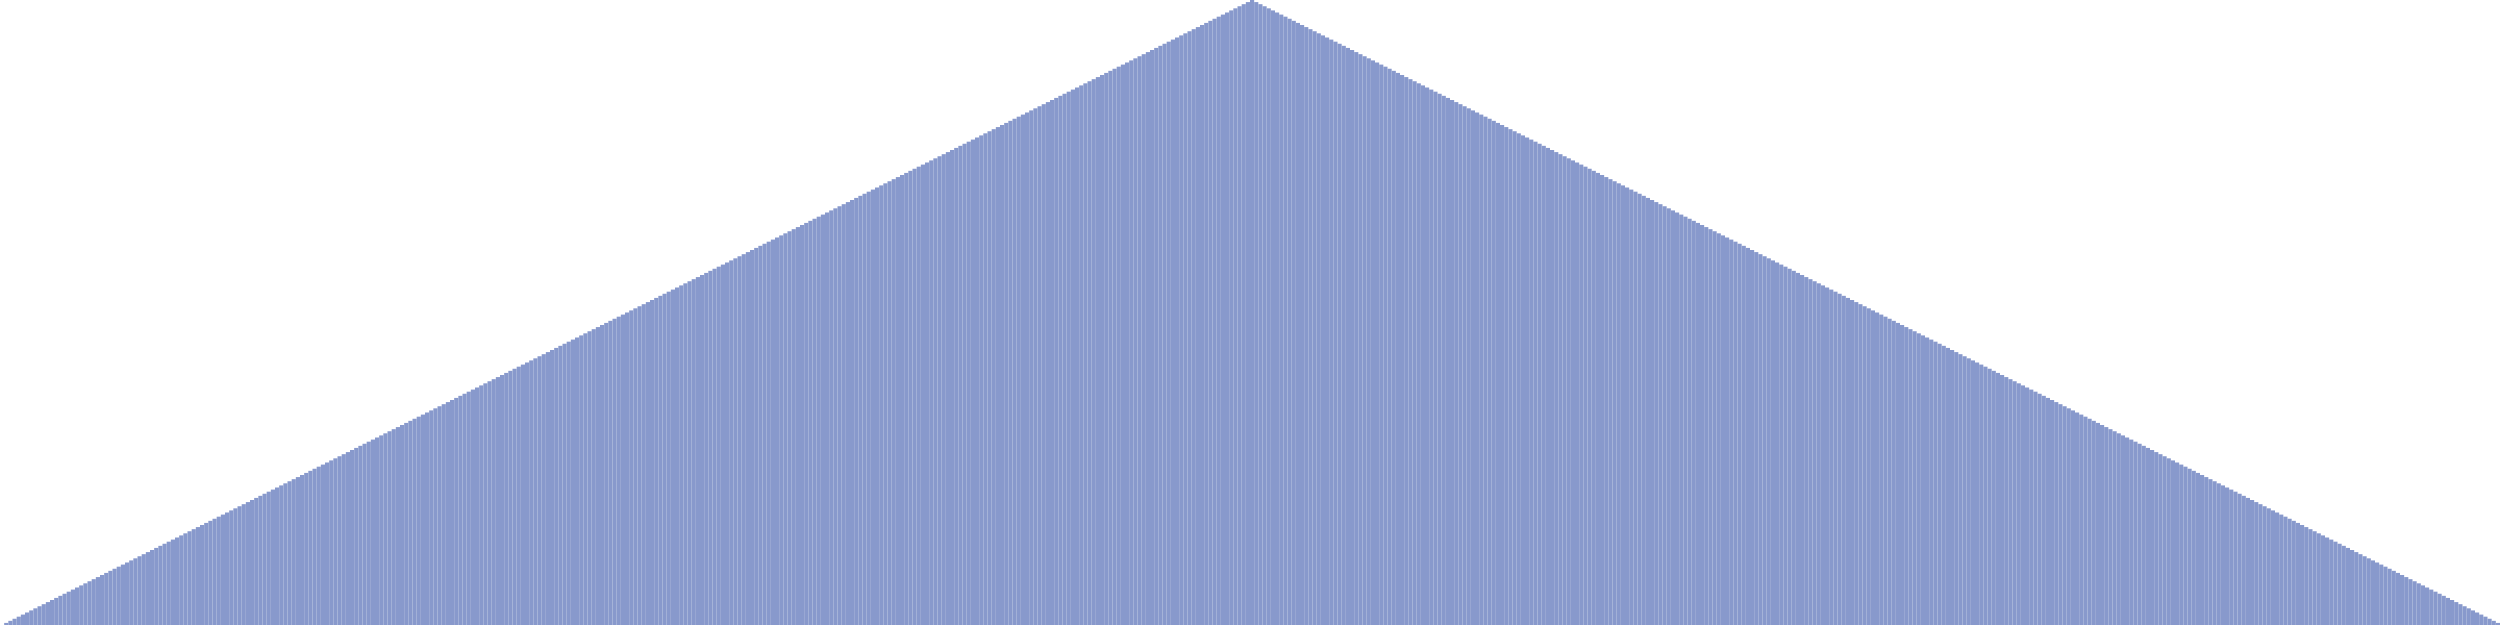 <?xml version='1.0'?>
<svg version='1.1' height='150.0' viewBox='0 0 600.0 150.0' xmlns:xl='http://www.w3.org/1999/xlink' width='600.0' xmlns='http://www.w3.org/2000/svg'>
  <rect x='0.0' y='150.0' fill='#8899cc' height='0.0' width='1.0'/>
  <rect x='1.0' y='149.5' fill='#8899cc' height='0.5' width='1.0'/>
  <rect x='2.0' y='149.0' fill='#8899cc' height='1' width='1.0'/>
  <rect x='3.0' y='148.5' fill='#8899cc' height='1.5' width='1.0'/>
  <rect x='4.0' y='148.0' fill='#8899cc' height='2.0' width='1.0'/>
  <rect x='5.0' y='147.5' fill='#8899cc' height='2.5' width='1.0'/>
  <rect x='6.0' y='147.0' fill='#8899cc' height='3.0' width='1.0'/>
  <rect x='7.0' y='146.5' fill='#8899cc' height='3.5' width='1.0'/>
  <rect x='8.0' y='146.0' fill='#8899cc' height='4' width='1.0'/>
  <rect x='9.0' y='145.5' fill='#8899cc' height='4.5' width='1.0'/>
  <rect x='10.0' y='145.0' fill='#8899cc' height='5.0' width='1.0'/>
  <rect x='11.0' y='144.5' fill='#8899cc' height='5.5' width='1.0'/>
  <rect x='12.0' y='144.0' fill='#8899cc' height='6' width='1.0'/>
  <rect x='13.0' y='143.5' fill='#8899cc' height='6.5' width='1.0'/>
  <rect x='14.0' y='143.0' fill='#8899cc' height='7' width='1.0'/>
  <rect x='15.0' y='142.5' fill='#8899cc' height='7.5' width='1.0'/>
  <rect x='16.0' y='142.0' fill='#8899cc' height='8.0' width='1.0'/>
  <rect x='17.0' y='141.5' fill='#8899cc' height='8.5' width='1.0'/>
  <rect x='18.0' y='141.0' fill='#8899cc' height='9' width='1.0'/>
  <rect x='19.0' y='140.5' fill='#8899cc' height='9.5' width='1.0'/>
  <rect x='20.0' y='140.0' fill='#8899cc' height='10.0' width='1.0'/>
  <rect x='21.0' y='139.5' fill='#8899cc' height='10.5' width='1.0'/>
  <rect x='22.0' y='139.0' fill='#8899cc' height='11.0' width='1.0'/>
  <rect x='23.0' y='138.5' fill='#8899cc' height='11.5' width='1.0'/>
  <rect x='24.0' y='138.0' fill='#8899cc' height='12.0' width='1.0'/>
  <rect x='25.0' y='137.5' fill='#8899cc' height='12.5' width='1.0'/>
  <rect x='26.0' y='137.0' fill='#8899cc' height='13.0' width='1.0'/>
  <rect x='27.0' y='136.5' fill='#8899cc' height='13.5' width='1.0'/>
  <rect x='28.0' y='136.0' fill='#8899cc' height='14.0' width='1.0'/>
  <rect x='29.0' y='135.5' fill='#8899cc' height='14.5' width='1.0'/>
  <rect x='30.0' y='135.0' fill='#8899cc' height='15.0' width='1.0'/>
  <rect x='31.0' y='134.5' fill='#8899cc' height='15.5' width='1.0'/>
  <rect x='32.0' y='134.0' fill='#8899cc' height='16.0' width='1.0'/>
  <rect x='33.0' y='133.5' fill='#8899cc' height='16.5' width='1.0'/>
  <rect x='34.0' y='133.0' fill='#8899cc' height='17.0' width='1.0'/>
  <rect x='35.0' y='132.5' fill='#8899cc' height='17.5' width='1.0'/>
  <rect x='36.0' y='132.0' fill='#8899cc' height='18.0' width='1.0'/>
  <rect x='37.0' y='131.5' fill='#8899cc' height='18.5' width='1.0'/>
  <rect x='38.0' y='131.0' fill='#8899cc' height='19.0' width='1.0'/>
  <rect x='39.0' y='130.5' fill='#8899cc' height='19.5' width='1.0'/>
  <rect x='40.0' y='130.0' fill='#8899cc' height='20.0' width='1.0'/>
  <rect x='41.0' y='129.5' fill='#8899cc' height='20.5' width='1.0'/>
  <rect x='42.0' y='129.0' fill='#8899cc' height='21.0' width='1.0'/>
  <rect x='43.0' y='128.5' fill='#8899cc' height='21.5' width='1.0'/>
  <rect x='44.0' y='128.0' fill='#8899cc' height='22.0' width='1.0'/>
  <rect x='45.0' y='127.5' fill='#8899cc' height='22.5' width='1.0'/>
  <rect x='46.0' y='127.0' fill='#8899cc' height='23.0' width='1.0'/>
  <rect x='47.0' y='126.5' fill='#8899cc' height='23.5' width='1.0'/>
  <rect x='48.0' y='126.0' fill='#8899cc' height='24.0' width='1.0'/>
  <rect x='49.0' y='125.5' fill='#8899cc' height='24.5' width='1.0'/>
  <rect x='50.0' y='125.0' fill='#8899cc' height='25.0' width='1.0'/>
  <rect x='51.0' y='124.5' fill='#8899cc' height='25.5' width='1.0'/>
  <rect x='52.0' y='124.0' fill='#8899cc' height='26.0' width='1.0'/>
  <rect x='53.0' y='123.5' fill='#8899cc' height='26.5' width='1.0'/>
  <rect x='54.0' y='123.0' fill='#8899cc' height='27.0' width='1.0'/>
  <rect x='55.0' y='122.5' fill='#8899cc' height='27.5' width='1.0'/>
  <rect x='56.0' y='122.0' fill='#8899cc' height='28.0' width='1.0'/>
  <rect x='57.0' y='121.5' fill='#8899cc' height='28.5' width='1.0'/>
  <rect x='58.0' y='121.0' fill='#8899cc' height='29.0' width='1.0'/>
  <rect x='59.0' y='120.5' fill='#8899cc' height='29.5' width='1.0'/>
  <rect x='60.0' y='120.0' fill='#8899cc' height='30.0' width='1.0'/>
  <rect x='61.0' y='119.5' fill='#8899cc' height='30.5' width='1.0'/>
  <rect x='62.0' y='119.0' fill='#8899cc' height='31.0' width='1.0'/>
  <rect x='63.0' y='118.5' fill='#8899cc' height='31.5' width='1.0'/>
  <rect x='64.0' y='118.0' fill='#8899cc' height='32.0' width='1.0'/>
  <rect x='65.0' y='117.5' fill='#8899cc' height='32.5' width='1.0'/>
  <rect x='66.0' y='117.0' fill='#8899cc' height='33.0' width='1.0'/>
  <rect x='67.0' y='116.5' fill='#8899cc' height='33.5' width='1.0'/>
  <rect x='68.0' y='116.0' fill='#8899cc' height='34.0' width='1.0'/>
  <rect x='69.0' y='115.5' fill='#8899cc' height='34.5' width='1.0'/>
  <rect x='70.0' y='115.0' fill='#8899cc' height='35.0' width='1.0'/>
  <rect x='71.0' y='114.5' fill='#8899cc' height='35.5' width='1.0'/>
  <rect x='72.0' y='114.0' fill='#8899cc' height='36.0' width='1.0'/>
  <rect x='73.0' y='113.5' fill='#8899cc' height='36.5' width='1.0'/>
  <rect x='74.0' y='113.0' fill='#8899cc' height='37.0' width='1.0'/>
  <rect x='75.0' y='112.5' fill='#8899cc' height='37.5' width='1.0'/>
  <rect x='76.0' y='112.0' fill='#8899cc' height='38.0' width='1.0'/>
  <rect x='77.0' y='111.5' fill='#8899cc' height='38.5' width='1.0'/>
  <rect x='78.0' y='111.0' fill='#8899cc' height='39.0' width='1.0'/>
  <rect x='79.0' y='110.5' fill='#8899cc' height='39.5' width='1.0'/>
  <rect x='80.0' y='110.0' fill='#8899cc' height='40.0' width='1.0'/>
  <rect x='81.0' y='109.5' fill='#8899cc' height='40.5' width='1.0'/>
  <rect x='82.0' y='109.0' fill='#8899cc' height='41.0' width='1.0'/>
  <rect x='83.0' y='108.5' fill='#8899cc' height='41.5' width='1.0'/>
  <rect x='84.0' y='108.0' fill='#8899cc' height='42.0' width='1.0'/>
  <rect x='85.0' y='107.5' fill='#8899cc' height='42.5' width='1.0'/>
  <rect x='86.0' y='107.0' fill='#8899cc' height='43.0' width='1.0'/>
  <rect x='87.0' y='106.5' fill='#8899cc' height='43.5' width='1.0'/>
  <rect x='88.0' y='106.0' fill='#8899cc' height='44.0' width='1.0'/>
  <rect x='89.0' y='105.5' fill='#8899cc' height='44.5' width='1.0'/>
  <rect x='90.0' y='105.0' fill='#8899cc' height='45.0' width='1.0'/>
  <rect x='91.0' y='104.5' fill='#8899cc' height='45.5' width='1.0'/>
  <rect x='92.0' y='104.0' fill='#8899cc' height='46.0' width='1.0'/>
  <rect x='93.0' y='103.5' fill='#8899cc' height='46.5' width='1.0'/>
  <rect x='94.0' y='103.0' fill='#8899cc' height='47.0' width='1.0'/>
  <rect x='95.0' y='102.5' fill='#8899cc' height='47.5' width='1.0'/>
  <rect x='96.0' y='102.0' fill='#8899cc' height='48.0' width='1.0'/>
  <rect x='97.0' y='101.5' fill='#8899cc' height='48.5' width='1.0'/>
  <rect x='98.0' y='101.0' fill='#8899cc' height='49.0' width='1.0'/>
  <rect x='99.0' y='100.5' fill='#8899cc' height='49.5' width='1.0'/>
  <rect x='100.0' y='100.0' fill='#8899cc' height='50.0' width='1.0'/>
  <rect x='101.0' y='99.5' fill='#8899cc' height='50.5' width='1.0'/>
  <rect x='102.0' y='99.0' fill='#8899cc' height='51.0' width='1.0'/>
  <rect x='103.0' y='98.5' fill='#8899cc' height='51.5' width='1.0'/>
  <rect x='104.0' y='98.0' fill='#8899cc' height='52.0' width='1.0'/>
  <rect x='105.0' y='97.5' fill='#8899cc' height='52.5' width='1.0'/>
  <rect x='106.0' y='97.0' fill='#8899cc' height='53.0' width='1.0'/>
  <rect x='107.0' y='96.5' fill='#8899cc' height='53.5' width='1.0'/>
  <rect x='108.0' y='96.0' fill='#8899cc' height='54.0' width='1.0'/>
  <rect x='109.0' y='95.5' fill='#8899cc' height='54.5' width='1.0'/>
  <rect x='110.0' y='95.0' fill='#8899cc' height='55.0' width='1.0'/>
  <rect x='111.0' y='94.5' fill='#8899cc' height='55.5' width='1.0'/>
  <rect x='112.0' y='94.0' fill='#8899cc' height='56.0' width='1.0'/>
  <rect x='113.0' y='93.5' fill='#8899cc' height='56.5' width='1.0'/>
  <rect x='114.0' y='93.0' fill='#8899cc' height='57.0' width='1.0'/>
  <rect x='115.0' y='92.5' fill='#8899cc' height='57.5' width='1.0'/>
  <rect x='116.0' y='92.0' fill='#8899cc' height='58.0' width='1.0'/>
  <rect x='117.0' y='91.5' fill='#8899cc' height='58.5' width='1.0'/>
  <rect x='118.0' y='91.0' fill='#8899cc' height='59.0' width='1.0'/>
  <rect x='119.0' y='90.5' fill='#8899cc' height='59.5' width='1.0'/>
  <rect x='120.0' y='90.0' fill='#8899cc' height='60.0' width='1.0'/>
  <rect x='121.0' y='89.5' fill='#8899cc' height='60.5' width='1.0'/>
  <rect x='122.0' y='89.0' fill='#8899cc' height='61.0' width='1.0'/>
  <rect x='123.0' y='88.5' fill='#8899cc' height='61.5' width='1.0'/>
  <rect x='124.0' y='88.0' fill='#8899cc' height='62.0' width='1.0'/>
  <rect x='125.0' y='87.5' fill='#8899cc' height='62.5' width='1.0'/>
  <rect x='126.0' y='87.0' fill='#8899cc' height='63.0' width='1.0'/>
  <rect x='127.0' y='86.5' fill='#8899cc' height='63.5' width='1.0'/>
  <rect x='128.0' y='86.0' fill='#8899cc' height='64.0' width='1.0'/>
  <rect x='129.0' y='85.5' fill='#8899cc' height='64.5' width='1.0'/>
  <rect x='130.0' y='85.0' fill='#8899cc' height='65.0' width='1.0'/>
  <rect x='131.0' y='84.5' fill='#8899cc' height='65.5' width='1.0'/>
  <rect x='132.0' y='84.0' fill='#8899cc' height='66.0' width='1.0'/>
  <rect x='133.0' y='83.5' fill='#8899cc' height='66.5' width='1.0'/>
  <rect x='134.0' y='83.0' fill='#8899cc' height='67.0' width='1.0'/>
  <rect x='135.0' y='82.5' fill='#8899cc' height='67.5' width='1.0'/>
  <rect x='136.0' y='82.0' fill='#8899cc' height='68.0' width='1.0'/>
  <rect x='137.0' y='81.5' fill='#8899cc' height='68.5' width='1.0'/>
  <rect x='138.0' y='81.0' fill='#8899cc' height='69.0' width='1.0'/>
  <rect x='139.0' y='80.5' fill='#8899cc' height='69.5' width='1.0'/>
  <rect x='140.0' y='80.0' fill='#8899cc' height='70.0' width='1.0'/>
  <rect x='141.0' y='79.5' fill='#8899cc' height='70.5' width='1.0'/>
  <rect x='142.0' y='79.0' fill='#8899cc' height='71.0' width='1.0'/>
  <rect x='143.0' y='78.5' fill='#8899cc' height='71.5' width='1.0'/>
  <rect x='144.0' y='78.0' fill='#8899cc' height='72.0' width='1.0'/>
  <rect x='145.0' y='77.5' fill='#8899cc' height='72.5' width='1.0'/>
  <rect x='146.0' y='77.0' fill='#8899cc' height='73.0' width='1.0'/>
  <rect x='147.0' y='76.5' fill='#8899cc' height='73.5' width='1.0'/>
  <rect x='148.0' y='76.0' fill='#8899cc' height='74.0' width='1.0'/>
  <rect x='149.0' y='75.5' fill='#8899cc' height='74.5' width='1.0'/>
  <rect x='150.0' y='75.0' fill='#8899cc' height='75.0' width='1.0'/>
  <rect x='151.0' y='74.5' fill='#8899cc' height='75.5' width='1.0'/>
  <rect x='152.0' y='74.0' fill='#8899cc' height='76.0' width='1.0'/>
  <rect x='153.0' y='73.5' fill='#8899cc' height='76.5' width='1.0'/>
  <rect x='154.0' y='73.0' fill='#8899cc' height='77.0' width='1.0'/>
  <rect x='155.0' y='72.5' fill='#8899cc' height='77.5' width='1.0'/>
  <rect x='156.0' y='72.0' fill='#8899cc' height='78.0' width='1.0'/>
  <rect x='157.0' y='71.5' fill='#8899cc' height='78.5' width='1.0'/>
  <rect x='158.0' y='71.0' fill='#8899cc' height='79.0' width='1.0'/>
  <rect x='159.0' y='70.5' fill='#8899cc' height='79.5' width='1.0'/>
  <rect x='160.0' y='70.0' fill='#8899cc' height='80.0' width='1.0'/>
  <rect x='161.0' y='69.5' fill='#8899cc' height='80.5' width='1.0'/>
  <rect x='162.0' y='69.0' fill='#8899cc' height='81.0' width='1.0'/>
  <rect x='163.0' y='68.5' fill='#8899cc' height='81.5' width='1.0'/>
  <rect x='164.0' y='68.0' fill='#8899cc' height='82.0' width='1.0'/>
  <rect x='165.0' y='67.5' fill='#8899cc' height='82.5' width='1.0'/>
  <rect x='166.0' y='67.0' fill='#8899cc' height='83.0' width='1.0'/>
  <rect x='167.0' y='66.5' fill='#8899cc' height='83.5' width='1.0'/>
  <rect x='168.0' y='66.0' fill='#8899cc' height='84.0' width='1.0'/>
  <rect x='169.0' y='65.5' fill='#8899cc' height='84.5' width='1.0'/>
  <rect x='170.0' y='65.0' fill='#8899cc' height='85.0' width='1.0'/>
  <rect x='171.0' y='64.5' fill='#8899cc' height='85.5' width='1.0'/>
  <rect x='172.0' y='64.0' fill='#8899cc' height='86.0' width='1.0'/>
  <rect x='173.0' y='63.5' fill='#8899cc' height='86.5' width='1.0'/>
  <rect x='174.0' y='63.0' fill='#8899cc' height='87.0' width='1.0'/>
  <rect x='175.0' y='62.5' fill='#8899cc' height='87.5' width='1.0'/>
  <rect x='176.0' y='62.0' fill='#8899cc' height='88.0' width='1.0'/>
  <rect x='177.0' y='61.5' fill='#8899cc' height='88.5' width='1.0'/>
  <rect x='178.0' y='61.0' fill='#8899cc' height='89.0' width='1.0'/>
  <rect x='179.0' y='60.5' fill='#8899cc' height='89.5' width='1.0'/>
  <rect x='180.0' y='60.0' fill='#8899cc' height='90.0' width='1.0'/>
  <rect x='181.0' y='59.5' fill='#8899cc' height='90.5' width='1.0'/>
  <rect x='182.0' y='59.0' fill='#8899cc' height='91.0' width='1.0'/>
  <rect x='183.0' y='58.5' fill='#8899cc' height='91.5' width='1.0'/>
  <rect x='184.0' y='58.0' fill='#8899cc' height='92.0' width='1.0'/>
  <rect x='185.0' y='57.5' fill='#8899cc' height='92.5' width='1.0'/>
  <rect x='186.0' y='57.0' fill='#8899cc' height='93.0' width='1.0'/>
  <rect x='187.0' y='56.5' fill='#8899cc' height='93.5' width='1.0'/>
  <rect x='188.0' y='56.0' fill='#8899cc' height='94.0' width='1.0'/>
  <rect x='189.0' y='55.5' fill='#8899cc' height='94.5' width='1.0'/>
  <rect x='190.0' y='55.0' fill='#8899cc' height='95.0' width='1.0'/>
  <rect x='191.0' y='54.5' fill='#8899cc' height='95.5' width='1.0'/>
  <rect x='192.0' y='54.0' fill='#8899cc' height='96.0' width='1.0'/>
  <rect x='193.0' y='53.5' fill='#8899cc' height='96.5' width='1.0'/>
  <rect x='194.0' y='53.0' fill='#8899cc' height='97.0' width='1.0'/>
  <rect x='195.0' y='52.5' fill='#8899cc' height='97.5' width='1.0'/>
  <rect x='196.0' y='52.0' fill='#8899cc' height='98.0' width='1.0'/>
  <rect x='197.0' y='51.5' fill='#8899cc' height='98.5' width='1.0'/>
  <rect x='198.0' y='51.0' fill='#8899cc' height='99.0' width='1.0'/>
  <rect x='199.0' y='50.5' fill='#8899cc' height='99.5' width='1.0'/>
  <rect x='200.0' y='50.0' fill='#8899cc' height='100.0' width='1.0'/>
  <rect x='201.0' y='49.5' fill='#8899cc' height='100.5' width='1.0'/>
  <rect x='202.0' y='49.0' fill='#8899cc' height='101.0' width='1.0'/>
  <rect x='203.0' y='48.5' fill='#8899cc' height='101.5' width='1.0'/>
  <rect x='204.0' y='48.0' fill='#8899cc' height='102.0' width='1.0'/>
  <rect x='205.0' y='47.5' fill='#8899cc' height='102.5' width='1.0'/>
  <rect x='206.0' y='47.0' fill='#8899cc' height='103.0' width='1.0'/>
  <rect x='207.0' y='46.5' fill='#8899cc' height='103.5' width='1.0'/>
  <rect x='208.0' y='46.0' fill='#8899cc' height='104.0' width='1.0'/>
  <rect x='209.0' y='45.5' fill='#8899cc' height='104.5' width='1.0'/>
  <rect x='210.0' y='45.0' fill='#8899cc' height='105.0' width='1.0'/>
  <rect x='211.0' y='44.5' fill='#8899cc' height='105.5' width='1.0'/>
  <rect x='212.0' y='44.0' fill='#8899cc' height='106.0' width='1.0'/>
  <rect x='213.0' y='43.5' fill='#8899cc' height='106.5' width='1.0'/>
  <rect x='214.0' y='43.0' fill='#8899cc' height='107.0' width='1.0'/>
  <rect x='215.0' y='42.5' fill='#8899cc' height='107.5' width='1.0'/>
  <rect x='216.0' y='42.0' fill='#8899cc' height='108.0' width='1.0'/>
  <rect x='217.0' y='41.5' fill='#8899cc' height='108.5' width='1.0'/>
  <rect x='218.0' y='41.0' fill='#8899cc' height='109.0' width='1.0'/>
  <rect x='219.0' y='40.5' fill='#8899cc' height='109.5' width='1.0'/>
  <rect x='220.0' y='40.0' fill='#8899cc' height='110.0' width='1.0'/>
  <rect x='221.0' y='39.5' fill='#8899cc' height='110.5' width='1.0'/>
  <rect x='222.0' y='39.0' fill='#8899cc' height='111.0' width='1.0'/>
  <rect x='223.0' y='38.5' fill='#8899cc' height='111.5' width='1.0'/>
  <rect x='224.0' y='38.0' fill='#8899cc' height='112.0' width='1.0'/>
  <rect x='225.0' y='37.5' fill='#8899cc' height='112.5' width='1.0'/>
  <rect x='226.0' y='37.0' fill='#8899cc' height='113.0' width='1.0'/>
  <rect x='227.0' y='36.5' fill='#8899cc' height='113.5' width='1.0'/>
  <rect x='228.0' y='36.0' fill='#8899cc' height='114.0' width='1.0'/>
  <rect x='229.0' y='35.5' fill='#8899cc' height='114.5' width='1.0'/>
  <rect x='230.0' y='35.0' fill='#8899cc' height='115.0' width='1.0'/>
  <rect x='231.0' y='34.5' fill='#8899cc' height='115.5' width='1.0'/>
  <rect x='232.0' y='34.0' fill='#8899cc' height='116.0' width='1.0'/>
  <rect x='233.0' y='33.5' fill='#8899cc' height='116.5' width='1.0'/>
  <rect x='234.0' y='33.0' fill='#8899cc' height='117.0' width='1.0'/>
  <rect x='235.0' y='32.5' fill='#8899cc' height='117.5' width='1.0'/>
  <rect x='236.0' y='32.0' fill='#8899cc' height='118.0' width='1.0'/>
  <rect x='237.0' y='31.5' fill='#8899cc' height='118.5' width='1.0'/>
  <rect x='238.0' y='31.0' fill='#8899cc' height='119.0' width='1.0'/>
  <rect x='239.0' y='30.5' fill='#8899cc' height='119.5' width='1.0'/>
  <rect x='240.0' y='30.0' fill='#8899cc' height='120.0' width='1.0'/>
  <rect x='241.0' y='29.5' fill='#8899cc' height='120.5' width='1.0'/>
  <rect x='242.0' y='29.0' fill='#8899cc' height='121.0' width='1.0'/>
  <rect x='243.0' y='28.5' fill='#8899cc' height='121.5' width='1.0'/>
  <rect x='244.0' y='28.0' fill='#8899cc' height='122.0' width='1.0'/>
  <rect x='245.0' y='27.5' fill='#8899cc' height='122.5' width='1.0'/>
  <rect x='246.0' y='27.0' fill='#8899cc' height='123.0' width='1.0'/>
  <rect x='247.0' y='26.5' fill='#8899cc' height='123.5' width='1.0'/>
  <rect x='248.0' y='26.0' fill='#8899cc' height='124.0' width='1.0'/>
  <rect x='249.0' y='25.5' fill='#8899cc' height='124.5' width='1.0'/>
  <rect x='250.0' y='25.0' fill='#8899cc' height='125.0' width='1.0'/>
  <rect x='251.0' y='24.5' fill='#8899cc' height='125.5' width='1.0'/>
  <rect x='252.0' y='24.0' fill='#8899cc' height='126.0' width='1.0'/>
  <rect x='253.0' y='23.5' fill='#8899cc' height='126.5' width='1.0'/>
  <rect x='254.0' y='23.0' fill='#8899cc' height='127.0' width='1.0'/>
  <rect x='255.0' y='22.5' fill='#8899cc' height='127.5' width='1.0'/>
  <rect x='256.0' y='22.0' fill='#8899cc' height='128.0' width='1.0'/>
  <rect x='257.0' y='21.5' fill='#8899cc' height='128.5' width='1.0'/>
  <rect x='258.0' y='21.0' fill='#8899cc' height='129.0' width='1.0'/>
  <rect x='259.0' y='20.5' fill='#8899cc' height='129.5' width='1.0'/>
  <rect x='260.0' y='20.0' fill='#8899cc' height='130.0' width='1.0'/>
  <rect x='261.0' y='19.5' fill='#8899cc' height='130.5' width='1.0'/>
  <rect x='262.0' y='19.0' fill='#8899cc' height='131.0' width='1.0'/>
  <rect x='263.0' y='18.5' fill='#8899cc' height='131.5' width='1.0'/>
  <rect x='264.0' y='18.0' fill='#8899cc' height='132.0' width='1.0'/>
  <rect x='265.0' y='17.5' fill='#8899cc' height='132.5' width='1.0'/>
  <rect x='266.0' y='17.0' fill='#8899cc' height='133.0' width='1.0'/>
  <rect x='267.0' y='16.5' fill='#8899cc' height='133.5' width='1.0'/>
  <rect x='268.0' y='16.0' fill='#8899cc' height='134.0' width='1.0'/>
  <rect x='269.0' y='15.5' fill='#8899cc' height='134.5' width='1.0'/>
  <rect x='270.0' y='15.0' fill='#8899cc' height='135.0' width='1.0'/>
  <rect x='271.0' y='14.5' fill='#8899cc' height='135.5' width='1.0'/>
  <rect x='272.0' y='14.0' fill='#8899cc' height='136.0' width='1.0'/>
  <rect x='273.0' y='13.5' fill='#8899cc' height='136.5' width='1.0'/>
  <rect x='274.0' y='13.0' fill='#8899cc' height='137.0' width='1.0'/>
  <rect x='275.0' y='12.5' fill='#8899cc' height='137.5' width='1.0'/>
  <rect x='276.0' y='12.0' fill='#8899cc' height='138.0' width='1.0'/>
  <rect x='277.0' y='11.5' fill='#8899cc' height='138.5' width='1.0'/>
  <rect x='278.0' y='11.0' fill='#8899cc' height='139.0' width='1.0'/>
  <rect x='279.0' y='10.5' fill='#8899cc' height='139.5' width='1.0'/>
  <rect x='280.0' y='10.0' fill='#8899cc' height='140.0' width='1.0'/>
  <rect x='281.0' y='9.5' fill='#8899cc' height='140.5' width='1.0'/>
  <rect x='282.0' y='9.0' fill='#8899cc' height='141.0' width='1.0'/>
  <rect x='283.0' y='8.5' fill='#8899cc' height='141.5' width='1.0'/>
  <rect x='284.0' y='8.0' fill='#8899cc' height='142.0' width='1.0'/>
  <rect x='285.0' y='7.5' fill='#8899cc' height='142.5' width='1.0'/>
  <rect x='286.0' y='7.0' fill='#8899cc' height='143.0' width='1.0'/>
  <rect x='287.0' y='6.5' fill='#8899cc' height='143.5' width='1.0'/>
  <rect x='288.0' y='6.0' fill='#8899cc' height='144.0' width='1.0'/>
  <rect x='289.0' y='5.5' fill='#8899cc' height='144.5' width='1.0'/>
  <rect x='290.0' y='5.0' fill='#8899cc' height='145.0' width='1.0'/>
  <rect x='291.0' y='4.5' fill='#8899cc' height='145.5' width='1.0'/>
  <rect x='292.0' y='4.0' fill='#8899cc' height='146.0' width='1.0'/>
  <rect x='293.0' y='3.5' fill='#8899cc' height='146.5' width='1.0'/>
  <rect x='294.0' y='3.0' fill='#8899cc' height='147.0' width='1.0'/>
  <rect x='295.0' y='2.5' fill='#8899cc' height='147.5' width='1.0'/>
  <rect x='296.0' y='2.0' fill='#8899cc' height='148.0' width='1.0'/>
  <rect x='297.0' y='1.5' fill='#8899cc' height='148.5' width='1.0'/>
  <rect x='298.0' y='1.0' fill='#8899cc' height='149.0' width='1.0'/>
  <rect x='299.0' y='0.5' fill='#8899cc' height='149.5' width='1.0'/>
  <rect x='300.0' y='0.0' fill='#8899cc' height='150.0' width='1.0'/>
  <rect x='301.0' y='0.5' fill='#8899cc' height='149.5' width='1.0'/>
  <rect x='302.0' y='1.0' fill='#8899cc' height='149.0' width='1.0'/>
  <rect x='303.0' y='1.5' fill='#8899cc' height='148.5' width='1.0'/>
  <rect x='304.0' y='2.0' fill='#8899cc' height='148.0' width='1.0'/>
  <rect x='305.0' y='2.5' fill='#8899cc' height='147.5' width='1.0'/>
  <rect x='306.0' y='3.0' fill='#8899cc' height='147.0' width='1.0'/>
  <rect x='307.0' y='3.5' fill='#8899cc' height='146.5' width='1.0'/>
  <rect x='308.0' y='4.0' fill='#8899cc' height='146.0' width='1.0'/>
  <rect x='309.0' y='4.5' fill='#8899cc' height='145.5' width='1.0'/>
  <rect x='310.0' y='5' fill='#8899cc' height='145.0' width='1.0'/>
  <rect x='311.0' y='5.5' fill='#8899cc' height='144.5' width='1.0'/>
  <rect x='312.0' y='6.0' fill='#8899cc' height='144.0' width='1.0'/>
  <rect x='313.0' y='6.5' fill='#8899cc' height='143.5' width='1.0'/>
  <rect x='314.0' y='7.0' fill='#8899cc' height='143.0' width='1.0'/>
  <rect x='315.0' y='7.5' fill='#8899cc' height='142.5' width='1.0'/>
  <rect x='316.0' y='8' fill='#8899cc' height='142.0' width='1.0'/>
  <rect x='317.0' y='8.5' fill='#8899cc' height='141.5' width='1.0'/>
  <rect x='318.0' y='9.0' fill='#8899cc' height='141.0' width='1.0'/>
  <rect x='319.0' y='9.5' fill='#8899cc' height='140.5' width='1.0'/>
  <rect x='320.0' y='10.0' fill='#8899cc' height='140.0' width='1.0'/>
  <rect x='321.0' y='10.5' fill='#8899cc' height='139.5' width='1.0'/>
  <rect x='322.0' y='11.0' fill='#8899cc' height='139.0' width='1.0'/>
  <rect x='323.0' y='11.5' fill='#8899cc' height='138.5' width='1.0'/>
  <rect x='324.0' y='12.0' fill='#8899cc' height='138.0' width='1.0'/>
  <rect x='325.0' y='12.5' fill='#8899cc' height='137.5' width='1.0'/>
  <rect x='326.0' y='13.0' fill='#8899cc' height='137.0' width='1.0'/>
  <rect x='327.0' y='13.5' fill='#8899cc' height='136.5' width='1.0'/>
  <rect x='328.0' y='14.0' fill='#8899cc' height='136.0' width='1.0'/>
  <rect x='329.0' y='14.5' fill='#8899cc' height='135.5' width='1.0'/>
  <rect x='330.0' y='15.0' fill='#8899cc' height='135.0' width='1.0'/>
  <rect x='331.0' y='15.5' fill='#8899cc' height='134.5' width='1.0'/>
  <rect x='332.0' y='16.0' fill='#8899cc' height='134.0' width='1.0'/>
  <rect x='333.0' y='16.5' fill='#8899cc' height='133.5' width='1.0'/>
  <rect x='334.0' y='17.0' fill='#8899cc' height='133.0' width='1.0'/>
  <rect x='335.0' y='17.5' fill='#8899cc' height='132.5' width='1.0'/>
  <rect x='336.0' y='18.0' fill='#8899cc' height='132.0' width='1.0'/>
  <rect x='337.0' y='18.5' fill='#8899cc' height='131.5' width='1.0'/>
  <rect x='338.0' y='19.0' fill='#8899cc' height='131.0' width='1.0'/>
  <rect x='339.0' y='19.5' fill='#8899cc' height='130.5' width='1.0'/>
  <rect x='340.0' y='20.0' fill='#8899cc' height='130.0' width='1.0'/>
  <rect x='341.0' y='20.5' fill='#8899cc' height='129.5' width='1.0'/>
  <rect x='342.0' y='21.0' fill='#8899cc' height='129.0' width='1.0'/>
  <rect x='343.0' y='21.5' fill='#8899cc' height='128.5' width='1.0'/>
  <rect x='344.0' y='22.0' fill='#8899cc' height='128.0' width='1.0'/>
  <rect x='345.0' y='22.5' fill='#8899cc' height='127.5' width='1.0'/>
  <rect x='346.0' y='23.0' fill='#8899cc' height='127.0' width='1.0'/>
  <rect x='347.0' y='23.5' fill='#8899cc' height='126.5' width='1.0'/>
  <rect x='348.0' y='24.0' fill='#8899cc' height='126.0' width='1.0'/>
  <rect x='349.0' y='24.5' fill='#8899cc' height='125.5' width='1.0'/>
  <rect x='350.0' y='25.0' fill='#8899cc' height='125.0' width='1.0'/>
  <rect x='351.0' y='25.5' fill='#8899cc' height='124.5' width='1.0'/>
  <rect x='352.0' y='26.0' fill='#8899cc' height='124.0' width='1.0'/>
  <rect x='353.0' y='26.5' fill='#8899cc' height='123.5' width='1.0'/>
  <rect x='354.0' y='27.0' fill='#8899cc' height='123.0' width='1.0'/>
  <rect x='355.0' y='27.5' fill='#8899cc' height='122.5' width='1.0'/>
  <rect x='356.0' y='28.0' fill='#8899cc' height='122.0' width='1.0'/>
  <rect x='357.0' y='28.5' fill='#8899cc' height='121.5' width='1.0'/>
  <rect x='358.0' y='29.0' fill='#8899cc' height='121.0' width='1.0'/>
  <rect x='359.0' y='29.5' fill='#8899cc' height='120.5' width='1.0'/>
  <rect x='360.0' y='30.0' fill='#8899cc' height='120.0' width='1.0'/>
  <rect x='361.0' y='30.5' fill='#8899cc' height='119.5' width='1.0'/>
  <rect x='362.0' y='31.0' fill='#8899cc' height='119.0' width='1.0'/>
  <rect x='363.0' y='31.5' fill='#8899cc' height='118.5' width='1.0'/>
  <rect x='364.0' y='32.0' fill='#8899cc' height='118.0' width='1.0'/>
  <rect x='365.0' y='32.5' fill='#8899cc' height='117.5' width='1.0'/>
  <rect x='366.0' y='33.0' fill='#8899cc' height='117.0' width='1.0'/>
  <rect x='367.0' y='33.5' fill='#8899cc' height='116.5' width='1.0'/>
  <rect x='368.0' y='34.0' fill='#8899cc' height='116.0' width='1.0'/>
  <rect x='369.0' y='34.5' fill='#8899cc' height='115.5' width='1.0'/>
  <rect x='370.0' y='35.0' fill='#8899cc' height='115.0' width='1.0'/>
  <rect x='371.0' y='35.5' fill='#8899cc' height='114.5' width='1.0'/>
  <rect x='372.0' y='36.0' fill='#8899cc' height='114.0' width='1.0'/>
  <rect x='373.0' y='36.5' fill='#8899cc' height='113.5' width='1.0'/>
  <rect x='374.0' y='37.0' fill='#8899cc' height='113.0' width='1.0'/>
  <rect x='375.0' y='37.5' fill='#8899cc' height='112.5' width='1.0'/>
  <rect x='376.0' y='38.0' fill='#8899cc' height='112.0' width='1.0'/>
  <rect x='377.0' y='38.5' fill='#8899cc' height='111.5' width='1.0'/>
  <rect x='378.0' y='39.0' fill='#8899cc' height='111.0' width='1.0'/>
  <rect x='379.0' y='39.5' fill='#8899cc' height='110.5' width='1.0'/>
  <rect x='380.0' y='40.0' fill='#8899cc' height='110.0' width='1.0'/>
  <rect x='381.0' y='40.5' fill='#8899cc' height='109.5' width='1.0'/>
  <rect x='382.0' y='41.0' fill='#8899cc' height='109.0' width='1.0'/>
  <rect x='383.0' y='41.5' fill='#8899cc' height='108.5' width='1.0'/>
  <rect x='384.0' y='42.0' fill='#8899cc' height='108.0' width='1.0'/>
  <rect x='385.0' y='42.5' fill='#8899cc' height='107.5' width='1.0'/>
  <rect x='386.0' y='43.0' fill='#8899cc' height='107.0' width='1.0'/>
  <rect x='387.0' y='43.5' fill='#8899cc' height='106.5' width='1.0'/>
  <rect x='388.0' y='44.0' fill='#8899cc' height='106.0' width='1.0'/>
  <rect x='389.0' y='44.5' fill='#8899cc' height='105.5' width='1.0'/>
  <rect x='390.0' y='45.0' fill='#8899cc' height='105.0' width='1.0'/>
  <rect x='391.0' y='45.5' fill='#8899cc' height='104.5' width='1.0'/>
  <rect x='392.0' y='46.0' fill='#8899cc' height='104.0' width='1.0'/>
  <rect x='393.0' y='46.5' fill='#8899cc' height='103.5' width='1.0'/>
  <rect x='394.0' y='47.0' fill='#8899cc' height='103.0' width='1.0'/>
  <rect x='395.0' y='47.5' fill='#8899cc' height='102.5' width='1.0'/>
  <rect x='396.0' y='48.0' fill='#8899cc' height='102.0' width='1.0'/>
  <rect x='397.0' y='48.5' fill='#8899cc' height='101.5' width='1.0'/>
  <rect x='398.0' y='49.0' fill='#8899cc' height='101.0' width='1.0'/>
  <rect x='399.0' y='49.5' fill='#8899cc' height='100.5' width='1.0'/>
  <rect x='400.0' y='50.0' fill='#8899cc' height='100.0' width='1.0'/>
  <rect x='401.0' y='50.5' fill='#8899cc' height='99.5' width='1.0'/>
  <rect x='402.0' y='51.0' fill='#8899cc' height='99.0' width='1.0'/>
  <rect x='403.0' y='51.5' fill='#8899cc' height='98.5' width='1.0'/>
  <rect x='404.0' y='52.0' fill='#8899cc' height='98.0' width='1.0'/>
  <rect x='405.0' y='52.5' fill='#8899cc' height='97.5' width='1.0'/>
  <rect x='406.0' y='53.0' fill='#8899cc' height='97.0' width='1.0'/>
  <rect x='407.0' y='53.5' fill='#8899cc' height='96.5' width='1.0'/>
  <rect x='408.0' y='54.0' fill='#8899cc' height='96.0' width='1.0'/>
  <rect x='409.0' y='54.5' fill='#8899cc' height='95.5' width='1.0'/>
  <rect x='410.0' y='55.0' fill='#8899cc' height='95.0' width='1.0'/>
  <rect x='411.0' y='55.5' fill='#8899cc' height='94.5' width='1.0'/>
  <rect x='412.0' y='56.0' fill='#8899cc' height='94.0' width='1.0'/>
  <rect x='413.0' y='56.5' fill='#8899cc' height='93.5' width='1.0'/>
  <rect x='414.0' y='57.0' fill='#8899cc' height='93.0' width='1.0'/>
  <rect x='415.0' y='57.5' fill='#8899cc' height='92.5' width='1.0'/>
  <rect x='416.0' y='58.0' fill='#8899cc' height='92.0' width='1.0'/>
  <rect x='417.0' y='58.5' fill='#8899cc' height='91.5' width='1.0'/>
  <rect x='418.0' y='59.0' fill='#8899cc' height='91.0' width='1.0'/>
  <rect x='419.0' y='59.5' fill='#8899cc' height='90.5' width='1.0'/>
  <rect x='420.0' y='60.0' fill='#8899cc' height='90.0' width='1.0'/>
  <rect x='421.0' y='60.5' fill='#8899cc' height='89.5' width='1.0'/>
  <rect x='422.0' y='61.0' fill='#8899cc' height='89.0' width='1.0'/>
  <rect x='423.0' y='61.5' fill='#8899cc' height='88.5' width='1.0'/>
  <rect x='424.0' y='62.0' fill='#8899cc' height='88.0' width='1.0'/>
  <rect x='425.0' y='62.5' fill='#8899cc' height='87.5' width='1.0'/>
  <rect x='426.0' y='63.0' fill='#8899cc' height='87.0' width='1.0'/>
  <rect x='427.0' y='63.5' fill='#8899cc' height='86.5' width='1.0'/>
  <rect x='428.0' y='64.0' fill='#8899cc' height='86.0' width='1.0'/>
  <rect x='429.0' y='64.5' fill='#8899cc' height='85.5' width='1.0'/>
  <rect x='430.0' y='65.0' fill='#8899cc' height='85.0' width='1.0'/>
  <rect x='431.0' y='65.5' fill='#8899cc' height='84.5' width='1.0'/>
  <rect x='432.0' y='66.0' fill='#8899cc' height='84.0' width='1.0'/>
  <rect x='433.0' y='66.5' fill='#8899cc' height='83.5' width='1.0'/>
  <rect x='434.0' y='67.0' fill='#8899cc' height='83.0' width='1.0'/>
  <rect x='435.0' y='67.5' fill='#8899cc' height='82.5' width='1.0'/>
  <rect x='436.0' y='68.0' fill='#8899cc' height='82.0' width='1.0'/>
  <rect x='437.0' y='68.5' fill='#8899cc' height='81.5' width='1.0'/>
  <rect x='438.0' y='69.0' fill='#8899cc' height='81.0' width='1.0'/>
  <rect x='439.0' y='69.5' fill='#8899cc' height='80.5' width='1.0'/>
  <rect x='440.0' y='70.0' fill='#8899cc' height='80.0' width='1.0'/>
  <rect x='441.0' y='70.5' fill='#8899cc' height='79.5' width='1.0'/>
  <rect x='442.0' y='71.0' fill='#8899cc' height='79.0' width='1.0'/>
  <rect x='443.0' y='71.5' fill='#8899cc' height='78.5' width='1.0'/>
  <rect x='444.0' y='72.0' fill='#8899cc' height='78.0' width='1.0'/>
  <rect x='445.0' y='72.5' fill='#8899cc' height='77.5' width='1.0'/>
  <rect x='446.0' y='73.0' fill='#8899cc' height='77.0' width='1.0'/>
  <rect x='447.0' y='73.5' fill='#8899cc' height='76.5' width='1.0'/>
  <rect x='448.0' y='74.0' fill='#8899cc' height='76.0' width='1.0'/>
  <rect x='449.0' y='74.5' fill='#8899cc' height='75.5' width='1.0'/>
  <rect x='450.0' y='75.0' fill='#8899cc' height='75.0' width='1.0'/>
  <rect x='451.0' y='75.5' fill='#8899cc' height='74.5' width='1.0'/>
  <rect x='452.0' y='76.0' fill='#8899cc' height='74.0' width='1.0'/>
  <rect x='453.0' y='76.5' fill='#8899cc' height='73.5' width='1.0'/>
  <rect x='454.0' y='77.0' fill='#8899cc' height='73.0' width='1.0'/>
  <rect x='455.0' y='77.5' fill='#8899cc' height='72.5' width='1.0'/>
  <rect x='456.0' y='78.0' fill='#8899cc' height='72.0' width='1.0'/>
  <rect x='457.0' y='78.5' fill='#8899cc' height='71.5' width='1.0'/>
  <rect x='458.0' y='79.0' fill='#8899cc' height='71.0' width='1.0'/>
  <rect x='459.0' y='79.5' fill='#8899cc' height='70.5' width='1.0'/>
  <rect x='460.0' y='80.0' fill='#8899cc' height='70.0' width='1.0'/>
  <rect x='461.0' y='80.5' fill='#8899cc' height='69.5' width='1.0'/>
  <rect x='462.0' y='81.0' fill='#8899cc' height='69.0' width='1.0'/>
  <rect x='463.0' y='81.5' fill='#8899cc' height='68.5' width='1.0'/>
  <rect x='464.0' y='82.0' fill='#8899cc' height='68.0' width='1.0'/>
  <rect x='465.0' y='82.5' fill='#8899cc' height='67.5' width='1.0'/>
  <rect x='466.0' y='83.0' fill='#8899cc' height='67.0' width='1.0'/>
  <rect x='467.0' y='83.5' fill='#8899cc' height='66.5' width='1.0'/>
  <rect x='468.0' y='84.0' fill='#8899cc' height='66.0' width='1.0'/>
  <rect x='469.0' y='84.5' fill='#8899cc' height='65.5' width='1.0'/>
  <rect x='470.0' y='85.0' fill='#8899cc' height='65.0' width='1.0'/>
  <rect x='471.0' y='85.5' fill='#8899cc' height='64.5' width='1.0'/>
  <rect x='472.0' y='86.0' fill='#8899cc' height='64.0' width='1.0'/>
  <rect x='473.0' y='86.5' fill='#8899cc' height='63.5' width='1.0'/>
  <rect x='474.0' y='87.0' fill='#8899cc' height='63.0' width='1.0'/>
  <rect x='475.0' y='87.5' fill='#8899cc' height='62.5' width='1.0'/>
  <rect x='476.0' y='88.0' fill='#8899cc' height='62.0' width='1.0'/>
  <rect x='477.0' y='88.5' fill='#8899cc' height='61.5' width='1.0'/>
  <rect x='478.0' y='89.0' fill='#8899cc' height='61.0' width='1.0'/>
  <rect x='479.0' y='89.5' fill='#8899cc' height='60.5' width='1.0'/>
  <rect x='480.0' y='90.0' fill='#8899cc' height='60.0' width='1.0'/>
  <rect x='481.0' y='90.5' fill='#8899cc' height='59.5' width='1.0'/>
  <rect x='482.0' y='91.0' fill='#8899cc' height='59.0' width='1.0'/>
  <rect x='483.0' y='91.5' fill='#8899cc' height='58.5' width='1.0'/>
  <rect x='484.0' y='92.0' fill='#8899cc' height='58.0' width='1.0'/>
  <rect x='485.0' y='92.5' fill='#8899cc' height='57.5' width='1.0'/>
  <rect x='486.0' y='93.0' fill='#8899cc' height='57.0' width='1.0'/>
  <rect x='487.0' y='93.5' fill='#8899cc' height='56.5' width='1.0'/>
  <rect x='488.0' y='94.0' fill='#8899cc' height='56.0' width='1.0'/>
  <rect x='489.0' y='94.5' fill='#8899cc' height='55.5' width='1.0'/>
  <rect x='490.0' y='95.0' fill='#8899cc' height='55.0' width='1.0'/>
  <rect x='491.0' y='95.5' fill='#8899cc' height='54.5' width='1.0'/>
  <rect x='492.0' y='96.0' fill='#8899cc' height='54.0' width='1.0'/>
  <rect x='493.0' y='96.5' fill='#8899cc' height='53.5' width='1.0'/>
  <rect x='494.0' y='97.0' fill='#8899cc' height='53.0' width='1.0'/>
  <rect x='495.0' y='97.5' fill='#8899cc' height='52.5' width='1.0'/>
  <rect x='496.0' y='98.0' fill='#8899cc' height='52.0' width='1.0'/>
  <rect x='497.0' y='98.5' fill='#8899cc' height='51.5' width='1.0'/>
  <rect x='498.0' y='99.0' fill='#8899cc' height='51.0' width='1.0'/>
  <rect x='499.0' y='99.5' fill='#8899cc' height='50.5' width='1.0'/>
  <rect x='500.0' y='100.0' fill='#8899cc' height='50.0' width='1.0'/>
  <rect x='501.0' y='100.5' fill='#8899cc' height='49.5' width='1.0'/>
  <rect x='502.0' y='101.0' fill='#8899cc' height='49.0' width='1.0'/>
  <rect x='503.0' y='101.5' fill='#8899cc' height='48.5' width='1.0'/>
  <rect x='504.0' y='102.0' fill='#8899cc' height='48.0' width='1.0'/>
  <rect x='505.0' y='102.5' fill='#8899cc' height='47.5' width='1.0'/>
  <rect x='506.0' y='103.0' fill='#8899cc' height='47.0' width='1.0'/>
  <rect x='507.0' y='103.5' fill='#8899cc' height='46.5' width='1.0'/>
  <rect x='508.0' y='104.0' fill='#8899cc' height='46.0' width='1.0'/>
  <rect x='509.0' y='104.5' fill='#8899cc' height='45.5' width='1.0'/>
  <rect x='510.0' y='105.0' fill='#8899cc' height='45.0' width='1.0'/>
  <rect x='511.0' y='105.5' fill='#8899cc' height='44.5' width='1.0'/>
  <rect x='512.0' y='106.0' fill='#8899cc' height='44.0' width='1.0'/>
  <rect x='513.0' y='106.5' fill='#8899cc' height='43.5' width='1.0'/>
  <rect x='514.0' y='107.0' fill='#8899cc' height='43.0' width='1.0'/>
  <rect x='515.0' y='107.5' fill='#8899cc' height='42.5' width='1.0'/>
  <rect x='516.0' y='108.0' fill='#8899cc' height='42.0' width='1.0'/>
  <rect x='517.0' y='108.5' fill='#8899cc' height='41.5' width='1.0'/>
  <rect x='518.0' y='109.0' fill='#8899cc' height='41.0' width='1.0'/>
  <rect x='519.0' y='109.5' fill='#8899cc' height='40.5' width='1.0'/>
  <rect x='520.0' y='110.0' fill='#8899cc' height='40.0' width='1.0'/>
  <rect x='521.0' y='110.5' fill='#8899cc' height='39.5' width='1.0'/>
  <rect x='522.0' y='111.0' fill='#8899cc' height='39.0' width='1.0'/>
  <rect x='523.0' y='111.5' fill='#8899cc' height='38.5' width='1.0'/>
  <rect x='524.0' y='112.0' fill='#8899cc' height='38.0' width='1.0'/>
  <rect x='525.0' y='112.5' fill='#8899cc' height='37.5' width='1.0'/>
  <rect x='526.0' y='113.0' fill='#8899cc' height='37.0' width='1.0'/>
  <rect x='527.0' y='113.5' fill='#8899cc' height='36.5' width='1.0'/>
  <rect x='528.0' y='114.0' fill='#8899cc' height='36.0' width='1.0'/>
  <rect x='529.0' y='114.5' fill='#8899cc' height='35.5' width='1.0'/>
  <rect x='530.0' y='115.0' fill='#8899cc' height='35.0' width='1.0'/>
  <rect x='531.0' y='115.5' fill='#8899cc' height='34.5' width='1.0'/>
  <rect x='532.0' y='116.0' fill='#8899cc' height='34.0' width='1.0'/>
  <rect x='533.0' y='116.5' fill='#8899cc' height='33.5' width='1.0'/>
  <rect x='534.0' y='117.0' fill='#8899cc' height='33.0' width='1.0'/>
  <rect x='535.0' y='117.5' fill='#8899cc' height='32.5' width='1.0'/>
  <rect x='536.0' y='118.0' fill='#8899cc' height='32.0' width='1.0'/>
  <rect x='537.0' y='118.5' fill='#8899cc' height='31.5' width='1.0'/>
  <rect x='538.0' y='119.0' fill='#8899cc' height='31.0' width='1.0'/>
  <rect x='539.0' y='119.5' fill='#8899cc' height='30.5' width='1.0'/>
  <rect x='540.0' y='120.0' fill='#8899cc' height='30.0' width='1.0'/>
  <rect x='541.0' y='120.5' fill='#8899cc' height='29.5' width='1.0'/>
  <rect x='542.0' y='121.0' fill='#8899cc' height='29.0' width='1.0'/>
  <rect x='543.0' y='121.5' fill='#8899cc' height='28.5' width='1.0'/>
  <rect x='544.0' y='122.0' fill='#8899cc' height='28.0' width='1.0'/>
  <rect x='545.0' y='122.5' fill='#8899cc' height='27.5' width='1.0'/>
  <rect x='546.0' y='123.0' fill='#8899cc' height='27.0' width='1.0'/>
  <rect x='547.0' y='123.5' fill='#8899cc' height='26.5' width='1.0'/>
  <rect x='548.0' y='124.0' fill='#8899cc' height='26.0' width='1.0'/>
  <rect x='549.0' y='124.5' fill='#8899cc' height='25.5' width='1.0'/>
  <rect x='550.0' y='125.0' fill='#8899cc' height='25.0' width='1.0'/>
  <rect x='551.0' y='125.5' fill='#8899cc' height='24.5' width='1.0'/>
  <rect x='552.0' y='126.0' fill='#8899cc' height='24.0' width='1.0'/>
  <rect x='553.0' y='126.5' fill='#8899cc' height='23.5' width='1.0'/>
  <rect x='554.0' y='127.0' fill='#8899cc' height='23.0' width='1.0'/>
  <rect x='555.0' y='127.5' fill='#8899cc' height='22.5' width='1.0'/>
  <rect x='556.0' y='128.0' fill='#8899cc' height='22.0' width='1.0'/>
  <rect x='557.0' y='128.5' fill='#8899cc' height='21.5' width='1.0'/>
  <rect x='558.0' y='129.0' fill='#8899cc' height='21.0' width='1.0'/>
  <rect x='559.0' y='129.5' fill='#8899cc' height='20.5' width='1.0'/>
  <rect x='560.0' y='130.0' fill='#8899cc' height='20.0' width='1.0'/>
  <rect x='561.0' y='130.5' fill='#8899cc' height='19.5' width='1.0'/>
  <rect x='562.0' y='131.0' fill='#8899cc' height='19.0' width='1.0'/>
  <rect x='563.0' y='131.5' fill='#8899cc' height='18.5' width='1.0'/>
  <rect x='564.0' y='132.0' fill='#8899cc' height='18.0' width='1.0'/>
  <rect x='565.0' y='132.5' fill='#8899cc' height='17.5' width='1.0'/>
  <rect x='566.0' y='133.0' fill='#8899cc' height='17.0' width='1.0'/>
  <rect x='567.0' y='133.5' fill='#8899cc' height='16.5' width='1.0'/>
  <rect x='568.0' y='134.0' fill='#8899cc' height='16.0' width='1.0'/>
  <rect x='569.0' y='134.5' fill='#8899cc' height='15.5' width='1.0'/>
  <rect x='570.0' y='135.0' fill='#8899cc' height='15.0' width='1.0'/>
  <rect x='571.0' y='135.5' fill='#8899cc' height='14.5' width='1.0'/>
  <rect x='572.0' y='136.0' fill='#8899cc' height='14.0' width='1.0'/>
  <rect x='573.0' y='136.5' fill='#8899cc' height='13.5' width='1.0'/>
  <rect x='574.0' y='137.0' fill='#8899cc' height='13.0' width='1.0'/>
  <rect x='575.0' y='137.5' fill='#8899cc' height='12.5' width='1.0'/>
  <rect x='576.0' y='138.0' fill='#8899cc' height='12.0' width='1.0'/>
  <rect x='577.0' y='138.5' fill='#8899cc' height='11.5' width='1.0'/>
  <rect x='578.0' y='139.0' fill='#8899cc' height='11.0' width='1.0'/>
  <rect x='579.0' y='139.5' fill='#8899cc' height='10.5' width='1.0'/>
  <rect x='580.0' y='140.0' fill='#8899cc' height='10.0' width='1.0'/>
  <rect x='581.0' y='140.5' fill='#8899cc' height='9.5' width='1.0'/>
  <rect x='582.0' y='141.0' fill='#8899cc' height='9' width='1.0'/>
  <rect x='583.0' y='141.5' fill='#8899cc' height='8.5' width='1.0'/>
  <rect x='584.0' y='142.0' fill='#8899cc' height='8' width='1.0'/>
  <rect x='585.0' y='142.5' fill='#8899cc' height='7.5' width='1.0'/>
  <rect x='586.0' y='143.0' fill='#8899cc' height='7' width='1.0'/>
  <rect x='587.0' y='143.5' fill='#8899cc' height='6.5' width='1.0'/>
  <rect x='588.0' y='144.0' fill='#8899cc' height='6' width='1.0'/>
  <rect x='589.0' y='144.5' fill='#8899cc' height='5.5' width='1.0'/>
  <rect x='590.0' y='145.0' fill='#8899cc' height='5' width='1.0'/>
  <rect x='591.0' y='145.5' fill='#8899cc' height='4.5' width='1.0'/>
  <rect x='592.0' y='146.0' fill='#8899cc' height='4' width='1.0'/>
  <rect x='593.0' y='146.5' fill='#8899cc' height='3.5' width='1.0'/>
  <rect x='594.0' y='147.0' fill='#8899cc' height='3.0' width='1.0'/>
  <rect x='595.0' y='147.5' fill='#8899cc' height='2.5' width='1.0'/>
  <rect x='596.0' y='148.0' fill='#8899cc' height='2' width='1.0'/>
  <rect x='597.0' y='148.5' fill='#8899cc' height='1.5' width='1.0'/>
  <rect x='598.0' y='149.0' fill='#8899cc' height='1' width='1.0'/>
  <rect x='599.0' y='149.5' fill='#8899cc' height='0.5' width='1.0'/>
  <rect x='600.0' y='150.0' fill='#8899cc' height='0.0' width='1.0'/>
</svg>